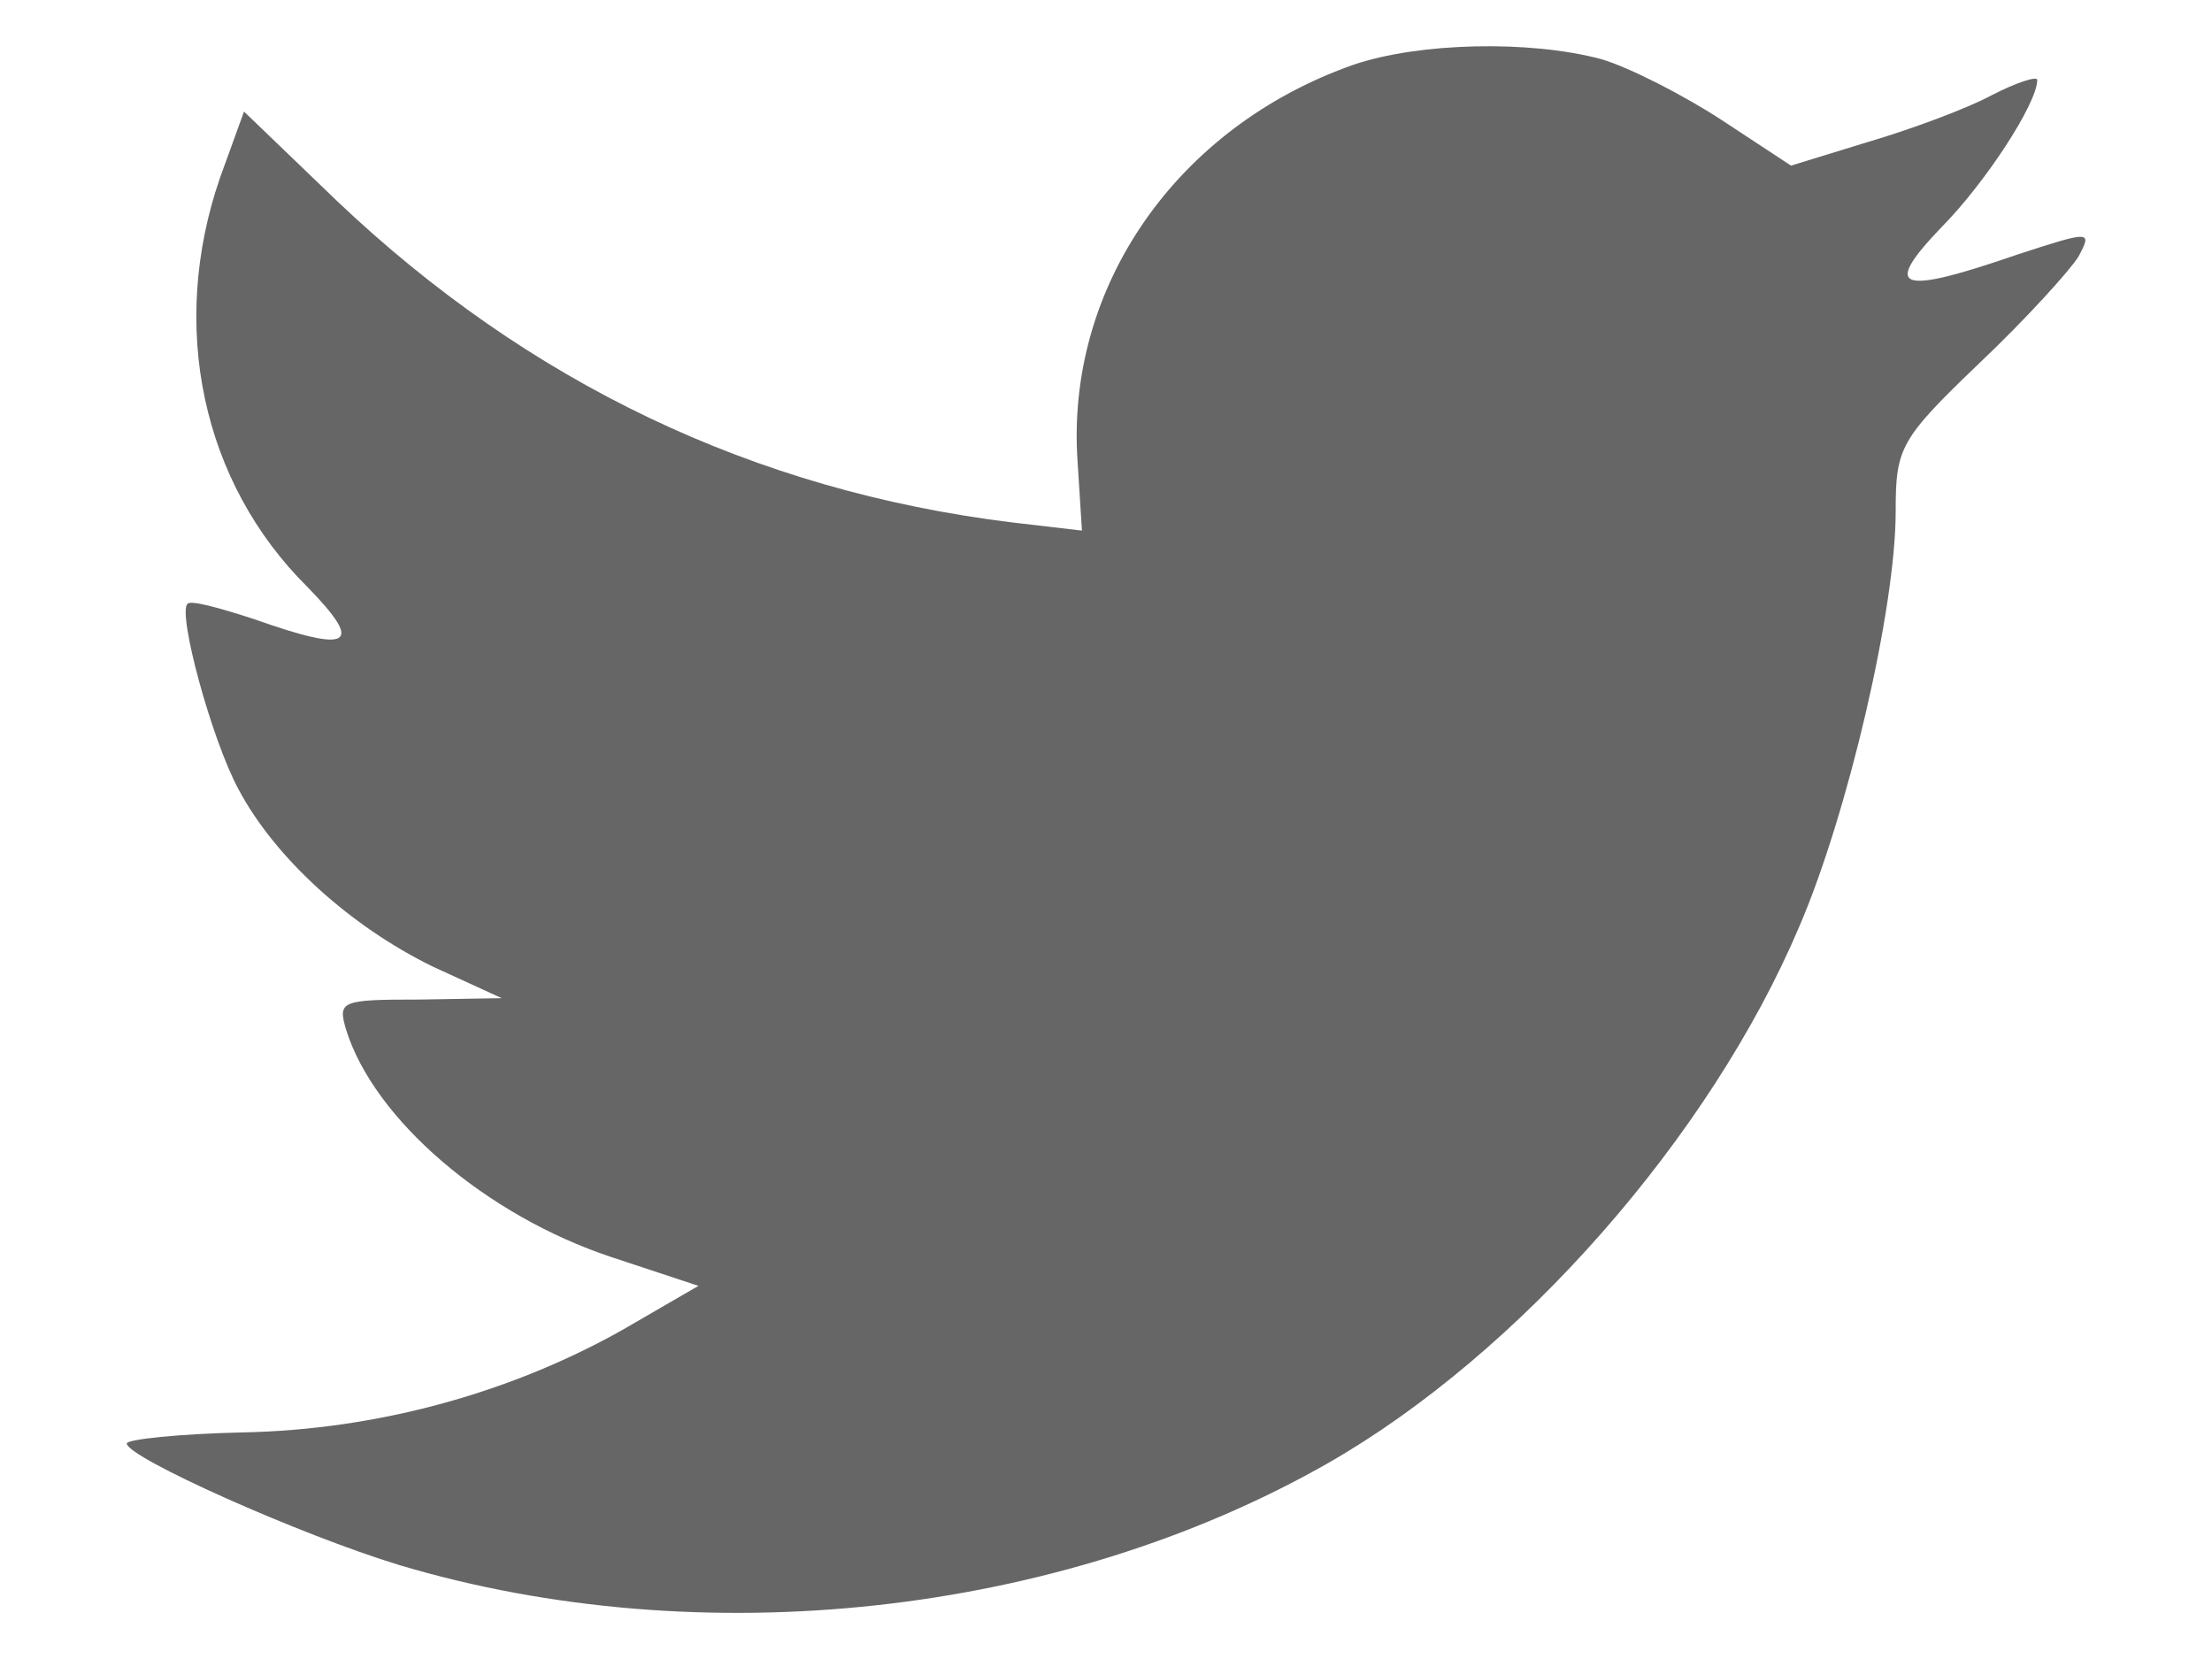 <?xml version="1.0" encoding="utf-8"?>
<!-- Generator: Adobe Illustrator 16.0.0, SVG Export Plug-In . SVG Version: 6.00 Build 0)  -->
<!DOCTYPE svg PUBLIC "-//W3C//DTD SVG 1.1//EN" "http://www.w3.org/Graphics/SVG/1.1/DTD/svg11.dtd">
<svg version="1.1" id="Layer_1" xmlns="http://www.w3.org/2000/svg" xmlns:xlink="http://www.w3.org/1999/xlink" x="0px" y="0px"
	 width="16px" height="12px" viewBox="0 0 16 12" enable-background="new 0 0 16 12" xml:space="preserve">
<path fill="#666666" d="M7.795,3.348l0.031,0.49l-0.512-0.06c-1.863-0.23-3.491-1.01-4.873-2.321l-0.676-0.65l-0.174,0.48
	c-0.369,1.07-0.133,2.201,0.635,2.961c0.409,0.42,0.317,0.48-0.389,0.23c-0.246-0.08-0.46-0.14-0.481-0.11
	c-0.072,0.07,0.174,0.98,0.369,1.341c0.266,0.5,0.809,0.99,1.402,1.281L3.629,7.22L3.036,7.23c-0.573,0-0.594,0.01-0.532,0.22
	C2.708,8.1,3.517,8.791,4.417,9.091l0.635,0.21L4.5,9.621c-0.819,0.46-1.781,0.721-2.743,0.74c-0.461,0.01-0.84,0.05-0.84,0.08
	c0,0.1,1.249,0.66,1.976,0.881c2.181,0.649,4.771,0.369,6.715-0.74c1.382-0.791,2.764-2.361,3.408-3.883
	c0.348-0.81,0.696-2.291,0.696-3c0-0.46,0.03-0.521,0.604-1.071c0.338-0.32,0.654-0.67,0.717-0.77c0.102-0.19,0.092-0.19-0.431-0.02
	c-0.87,0.3-0.993,0.26-0.563-0.19c0.318-0.32,0.697-0.9,0.697-1.07c0-0.03-0.154,0.02-0.328,0.11c-0.185,0.1-0.594,0.25-0.9,0.34
	l-0.553,0.17l-0.502-0.33c-0.276-0.18-0.666-0.38-0.87-0.44c-0.522-0.14-1.321-0.12-1.792,0.04C8.512,0.917,7.703,2.078,7.795,3.348
	z"/>
</svg>
